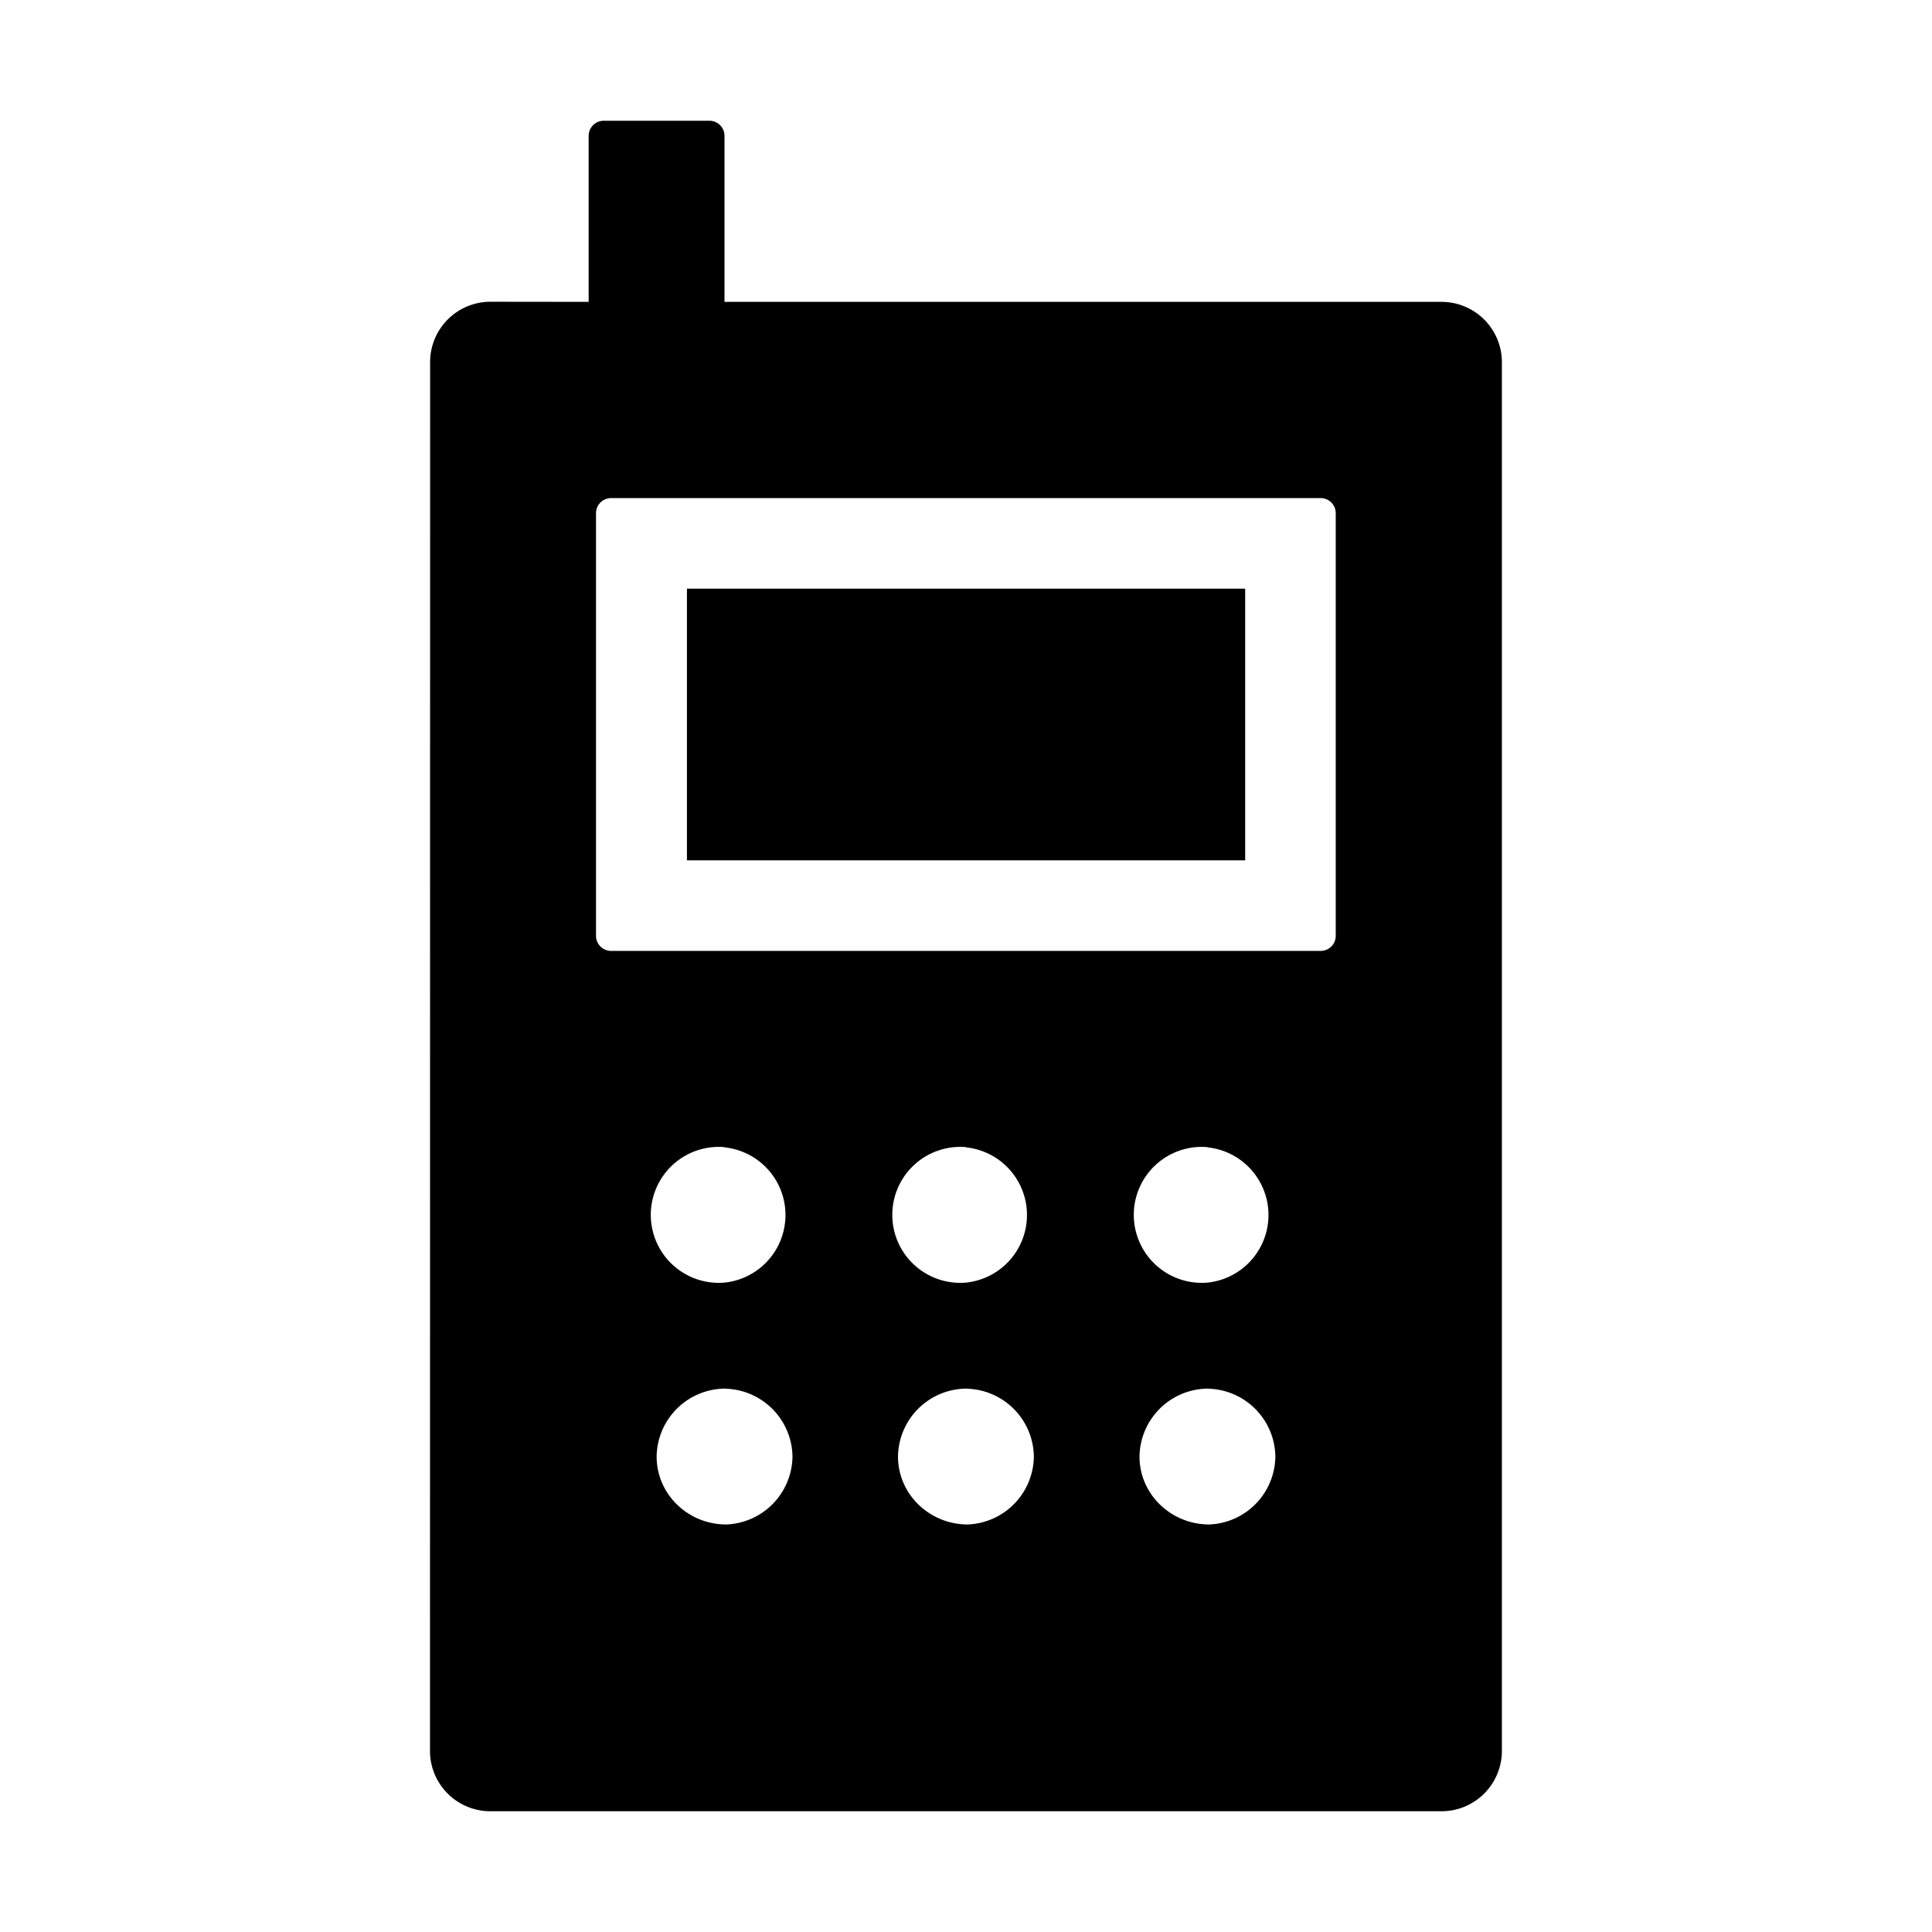 <?xml version="1.0" standalone="no"?><!DOCTYPE svg PUBLIC "-//W3C//DTD SVG 1.1//EN" "http://www.w3.org/Graphics/SVG/1.1/DTD/svg11.dtd"><svg t="1677651819757" class="icon" viewBox="0 0 1024 1024" version="1.1" xmlns="http://www.w3.org/2000/svg" p-id="1186" xmlns:xlink="http://www.w3.org/1999/xlink" width="200" height="200"><path d="M376 64c4.416 0 8 3.584 8 8v88h380.032a32 32 0 0 1 32 31.36V928a32 32 0 0 1-32 32H259.904a32 32 0 0 1-32-31.488V928l0.064-736.064a32 32 0 0 1 31.424-32h0.576L312 160V72c0-4.416 3.584-8 8-8h55.936z m8.96 672a36.48 36.48 0 0 0-36.928 36.032c0 19.84 16.512 35.968 36.928 35.968a36.48 36.48 0 0 0 35.072-35.968 36.48 36.48 0 0 0-35.072-35.968V736z m128 0a36.48 36.48 0 0 0-36.992 36.032c0 19.84 16.576 35.968 36.992 35.968a36.48 36.48 0 0 0 35.008-35.968 36.48 36.48 0 0 0-35.008-35.968V736z m128 0a36.48 36.48 0 0 0-36.992 36.032c0 19.84 16.576 35.968 36.992 35.968a36.48 36.48 0 0 0 35.008-35.968 36.48 36.48 0 0 0-35.008-35.968V736zM384 608a36.032 36.032 0 1 0 0 71.808 36.032 36.032 0 0 0 0-71.68V608z m128 0a36.032 36.032 0 1 0 0 71.808 36.032 36.032 0 0 0 0-71.68V608z m128 0a36.032 36.032 0 1 0 0 71.808 36.032 36.032 0 0 0 0-71.68V608z m60.032-344H323.904a8 8 0 0 0-8 7.744V496c0 4.352 3.456 7.872 7.808 8h376.192a8 8 0 0 0 8.064-7.744V272a8 8 0 0 0-7.808-8h-0.256z m-40.064 48v144H364.096V312h296z" p-id="1187"></path></svg>